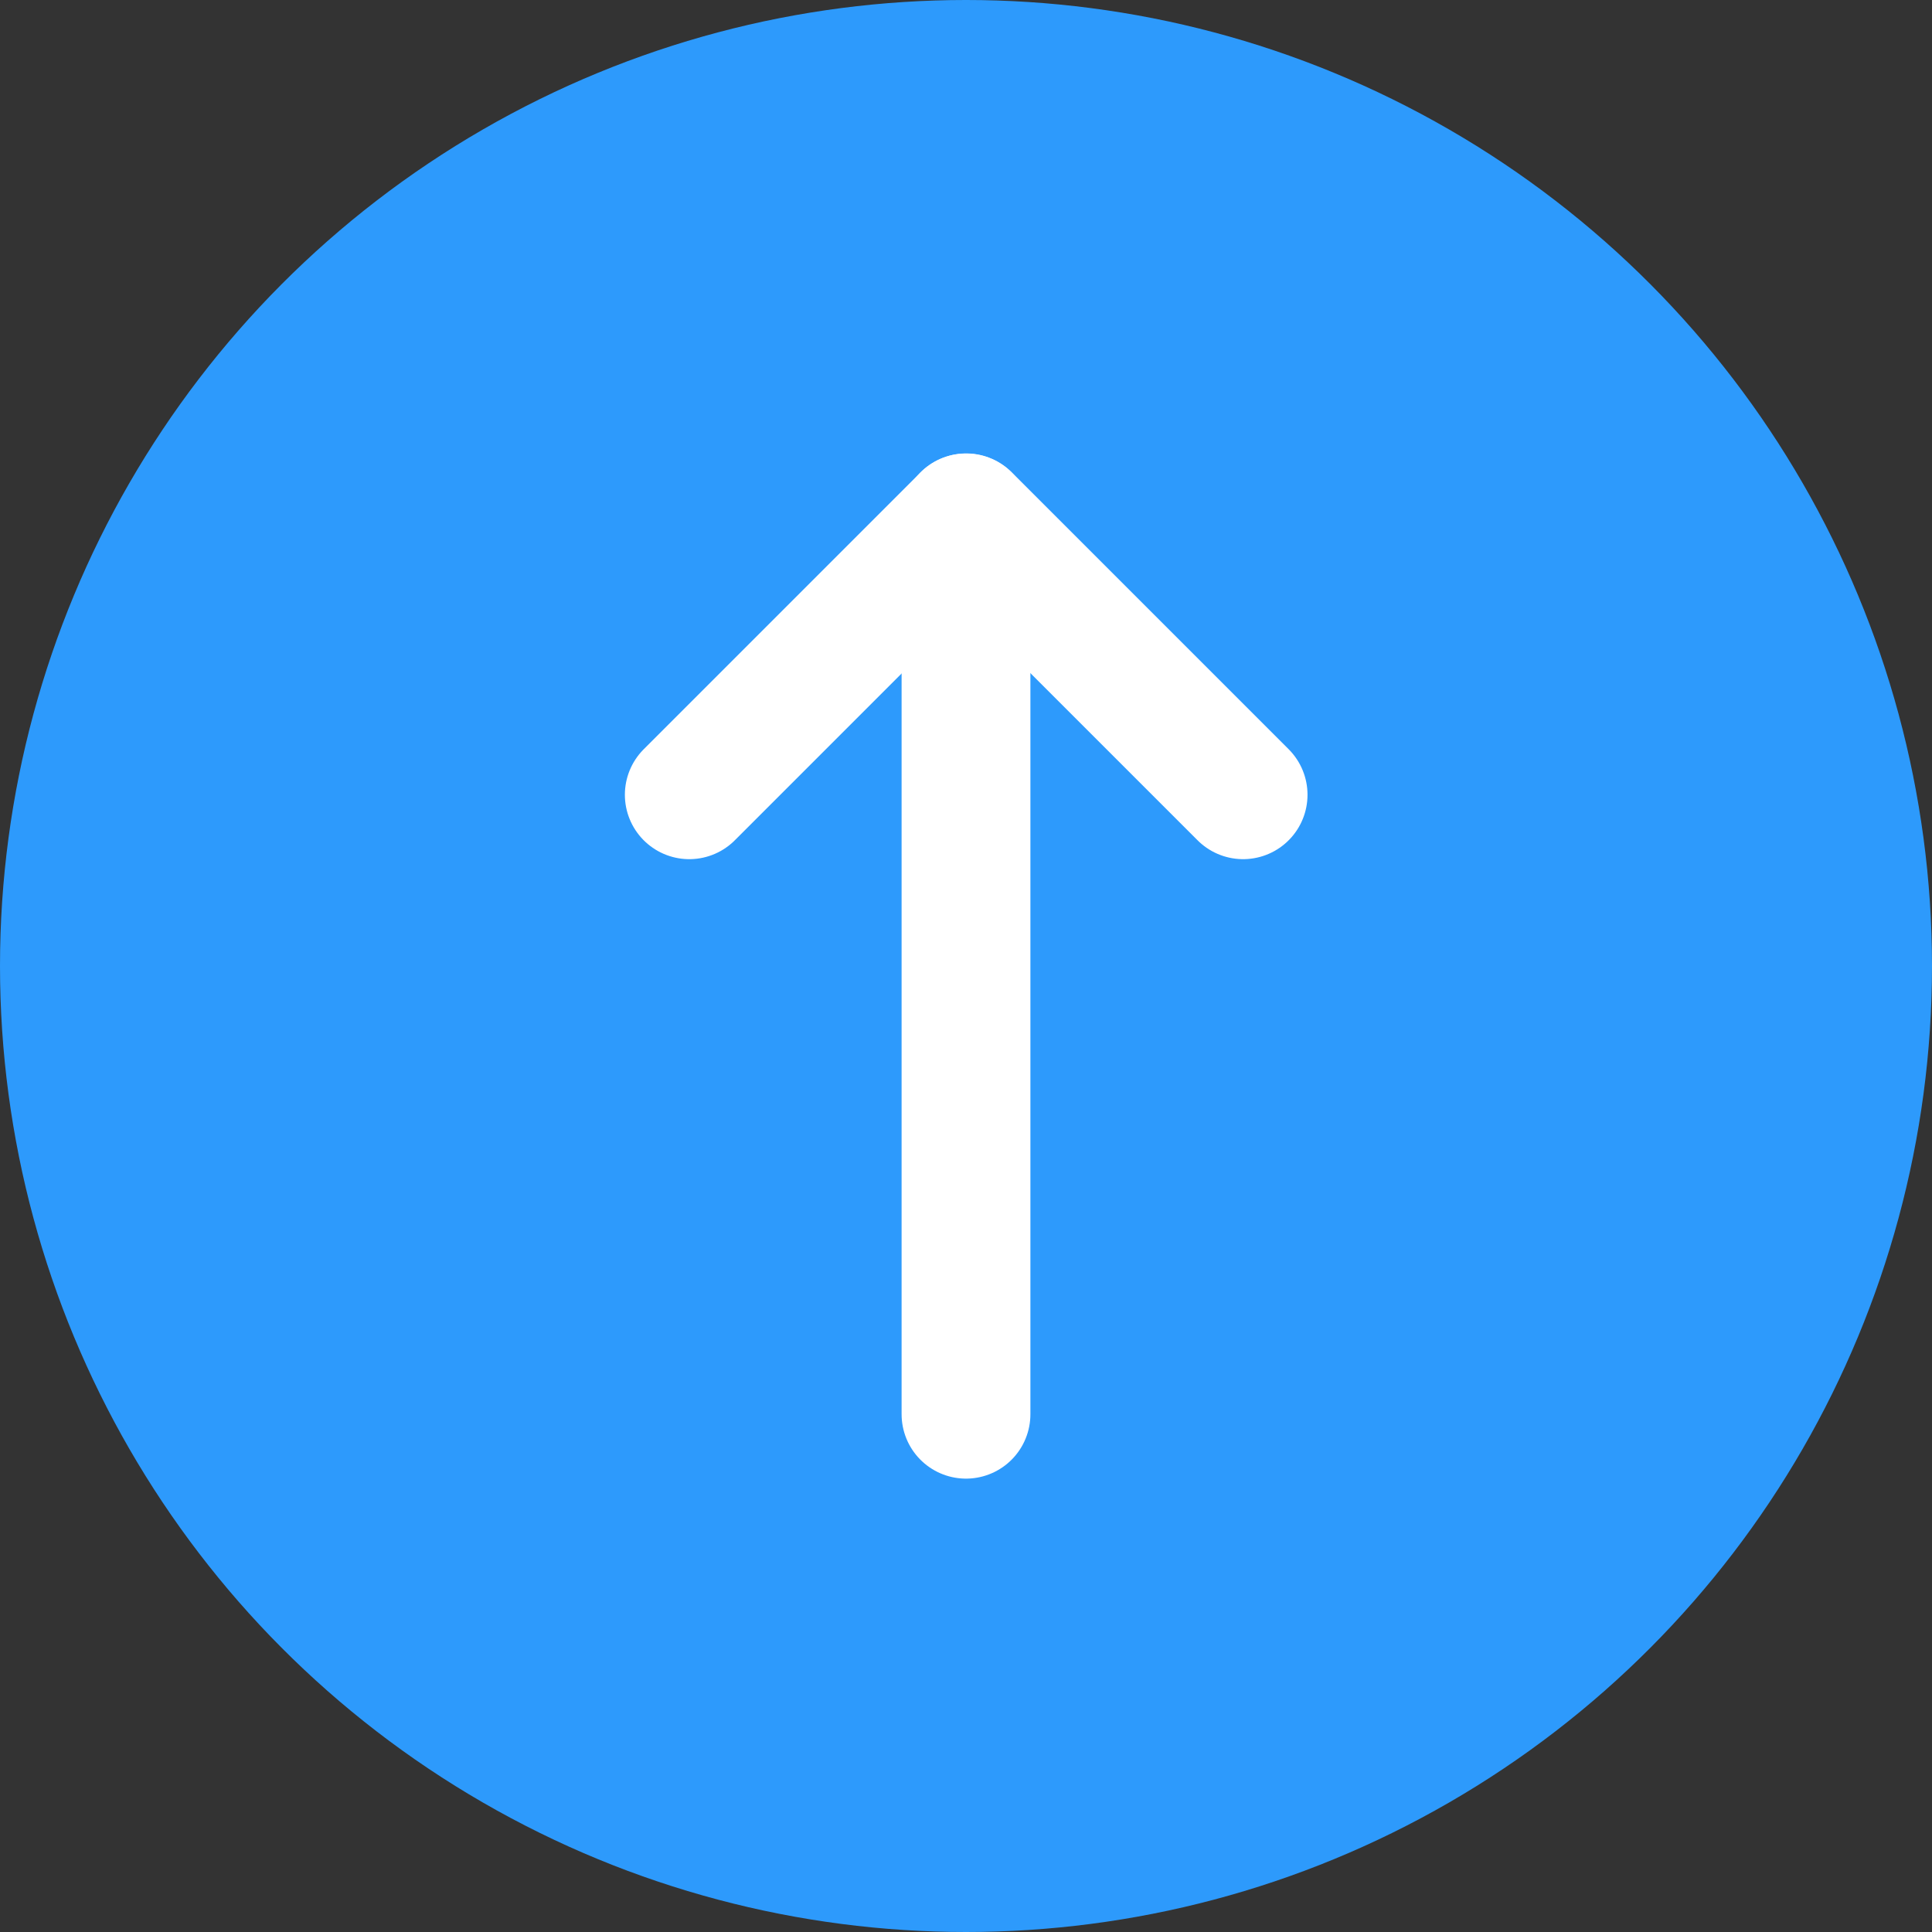 <svg xmlns="http://www.w3.org/2000/svg" width="30" height="30" viewBox="0 0 30 30">
  <rect x="0" y="0" width="30" height="30" fill="#333333" stroke="none"/>
  <g id="icon" transform="translate(-1819 -884)">
    <circle id="타원_2666" data-name="타원 2666" cx="15" cy="15" r="15" transform="translate(1819 884)" fill="#2d9afc"/>
    <g id="그룹_19700" data-name="그룹 19700">
      <rect id="area" width="12" height="16" transform="translate(1828 891)" fill="none"/>
      <path id="패스_16448" data-name="패스 16448" d="M9.5,19.3,13.8,15l4.3,4.3" transform="translate(1820.203 877.041)" fill="none" stroke="#fff" stroke-linecap="round" stroke-linejoin="round" stroke-width="2"/>
      <path id="패스_16449" data-name="패스 16449" d="M18,4.5V18.417" transform="translate(1816 887.543)" fill="none" stroke="#fff" stroke-linecap="round" stroke-linejoin="round" stroke-width="2"/>
    </g>
  </g>
</svg>
